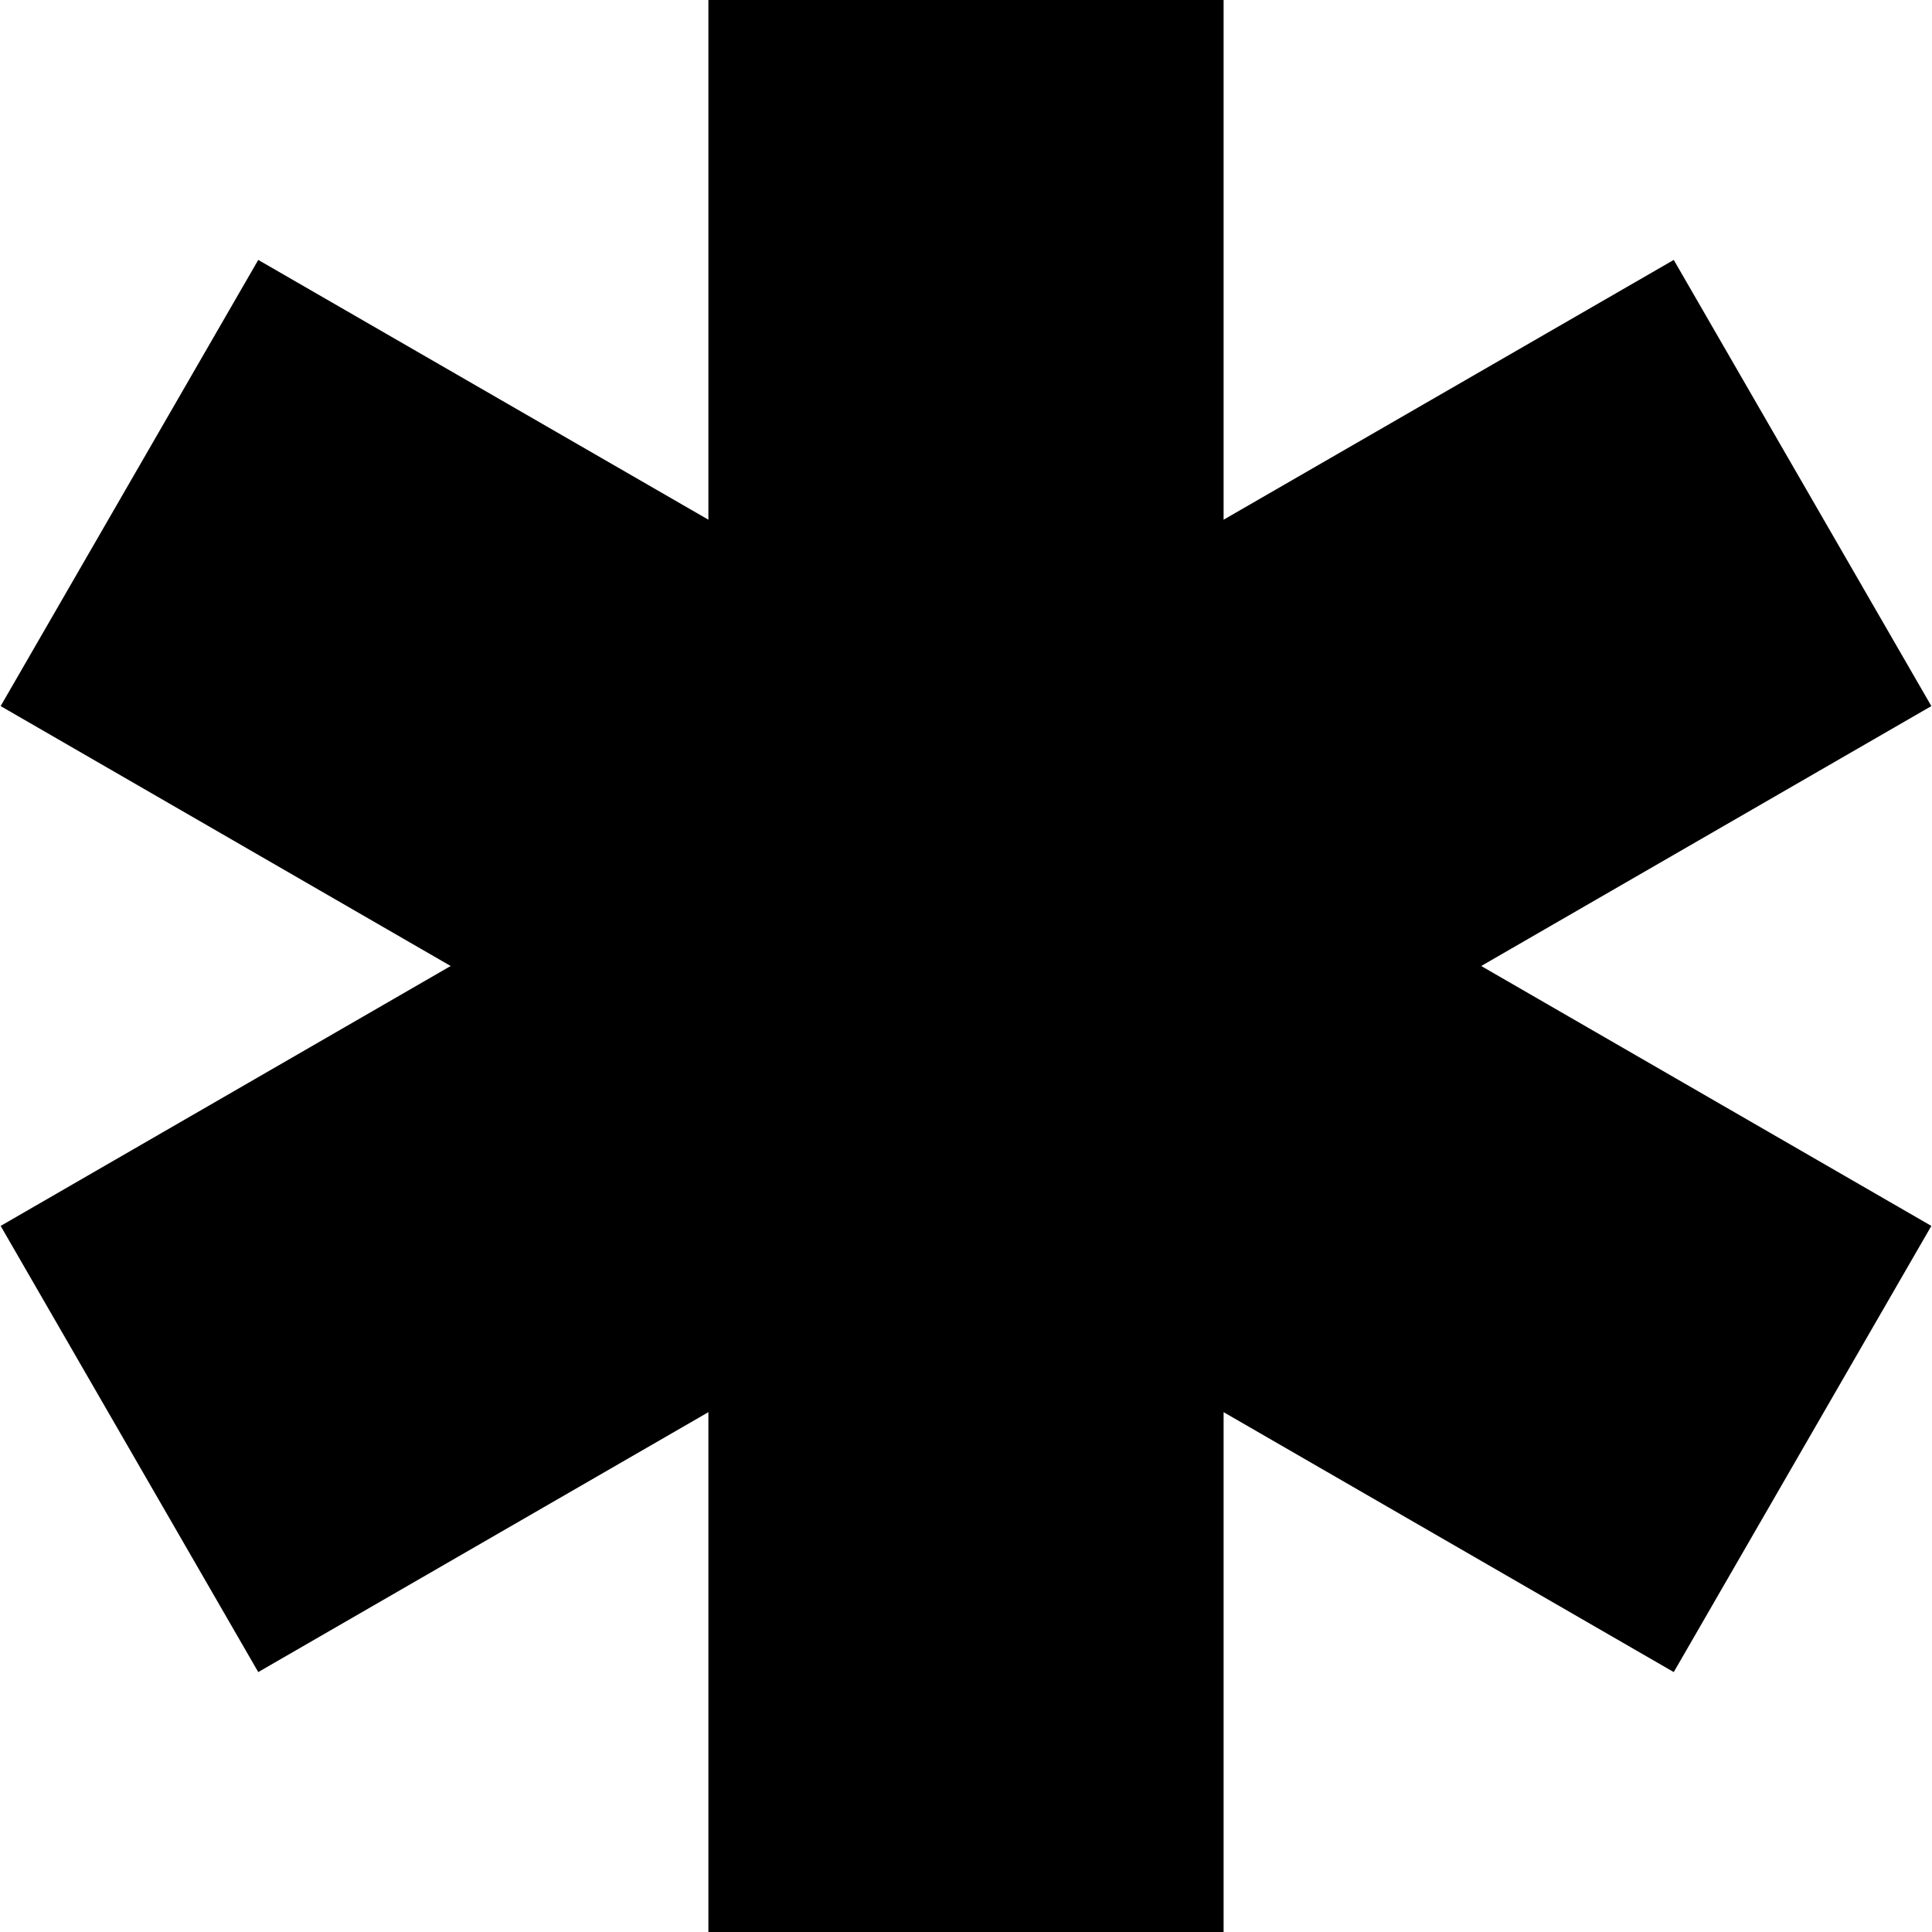 <?xml version="1.0" encoding="UTF-8"?>
<svg viewBox="0 0 15 15" version="1.1" xmlns="http://www.w3.org/2000/svg" xmlns:xlink="http://www.w3.org/1999/xlink">
  <path d="M9.5,0 L9.5,4.035 L12.995,2.018 L14.995,5.482 L11.5,7.5 L14.995,9.518 L12.995,12.982 L9.5,10.964 L9.5,15 L5.5,15 L5.5,10.964 L2.005,12.982 L0.005,9.518 L3.499,7.5 L0.005,5.482 L2.005,2.018 L5.5,4.035 L5.5,0 L9.5,0 Z"/>
</svg>